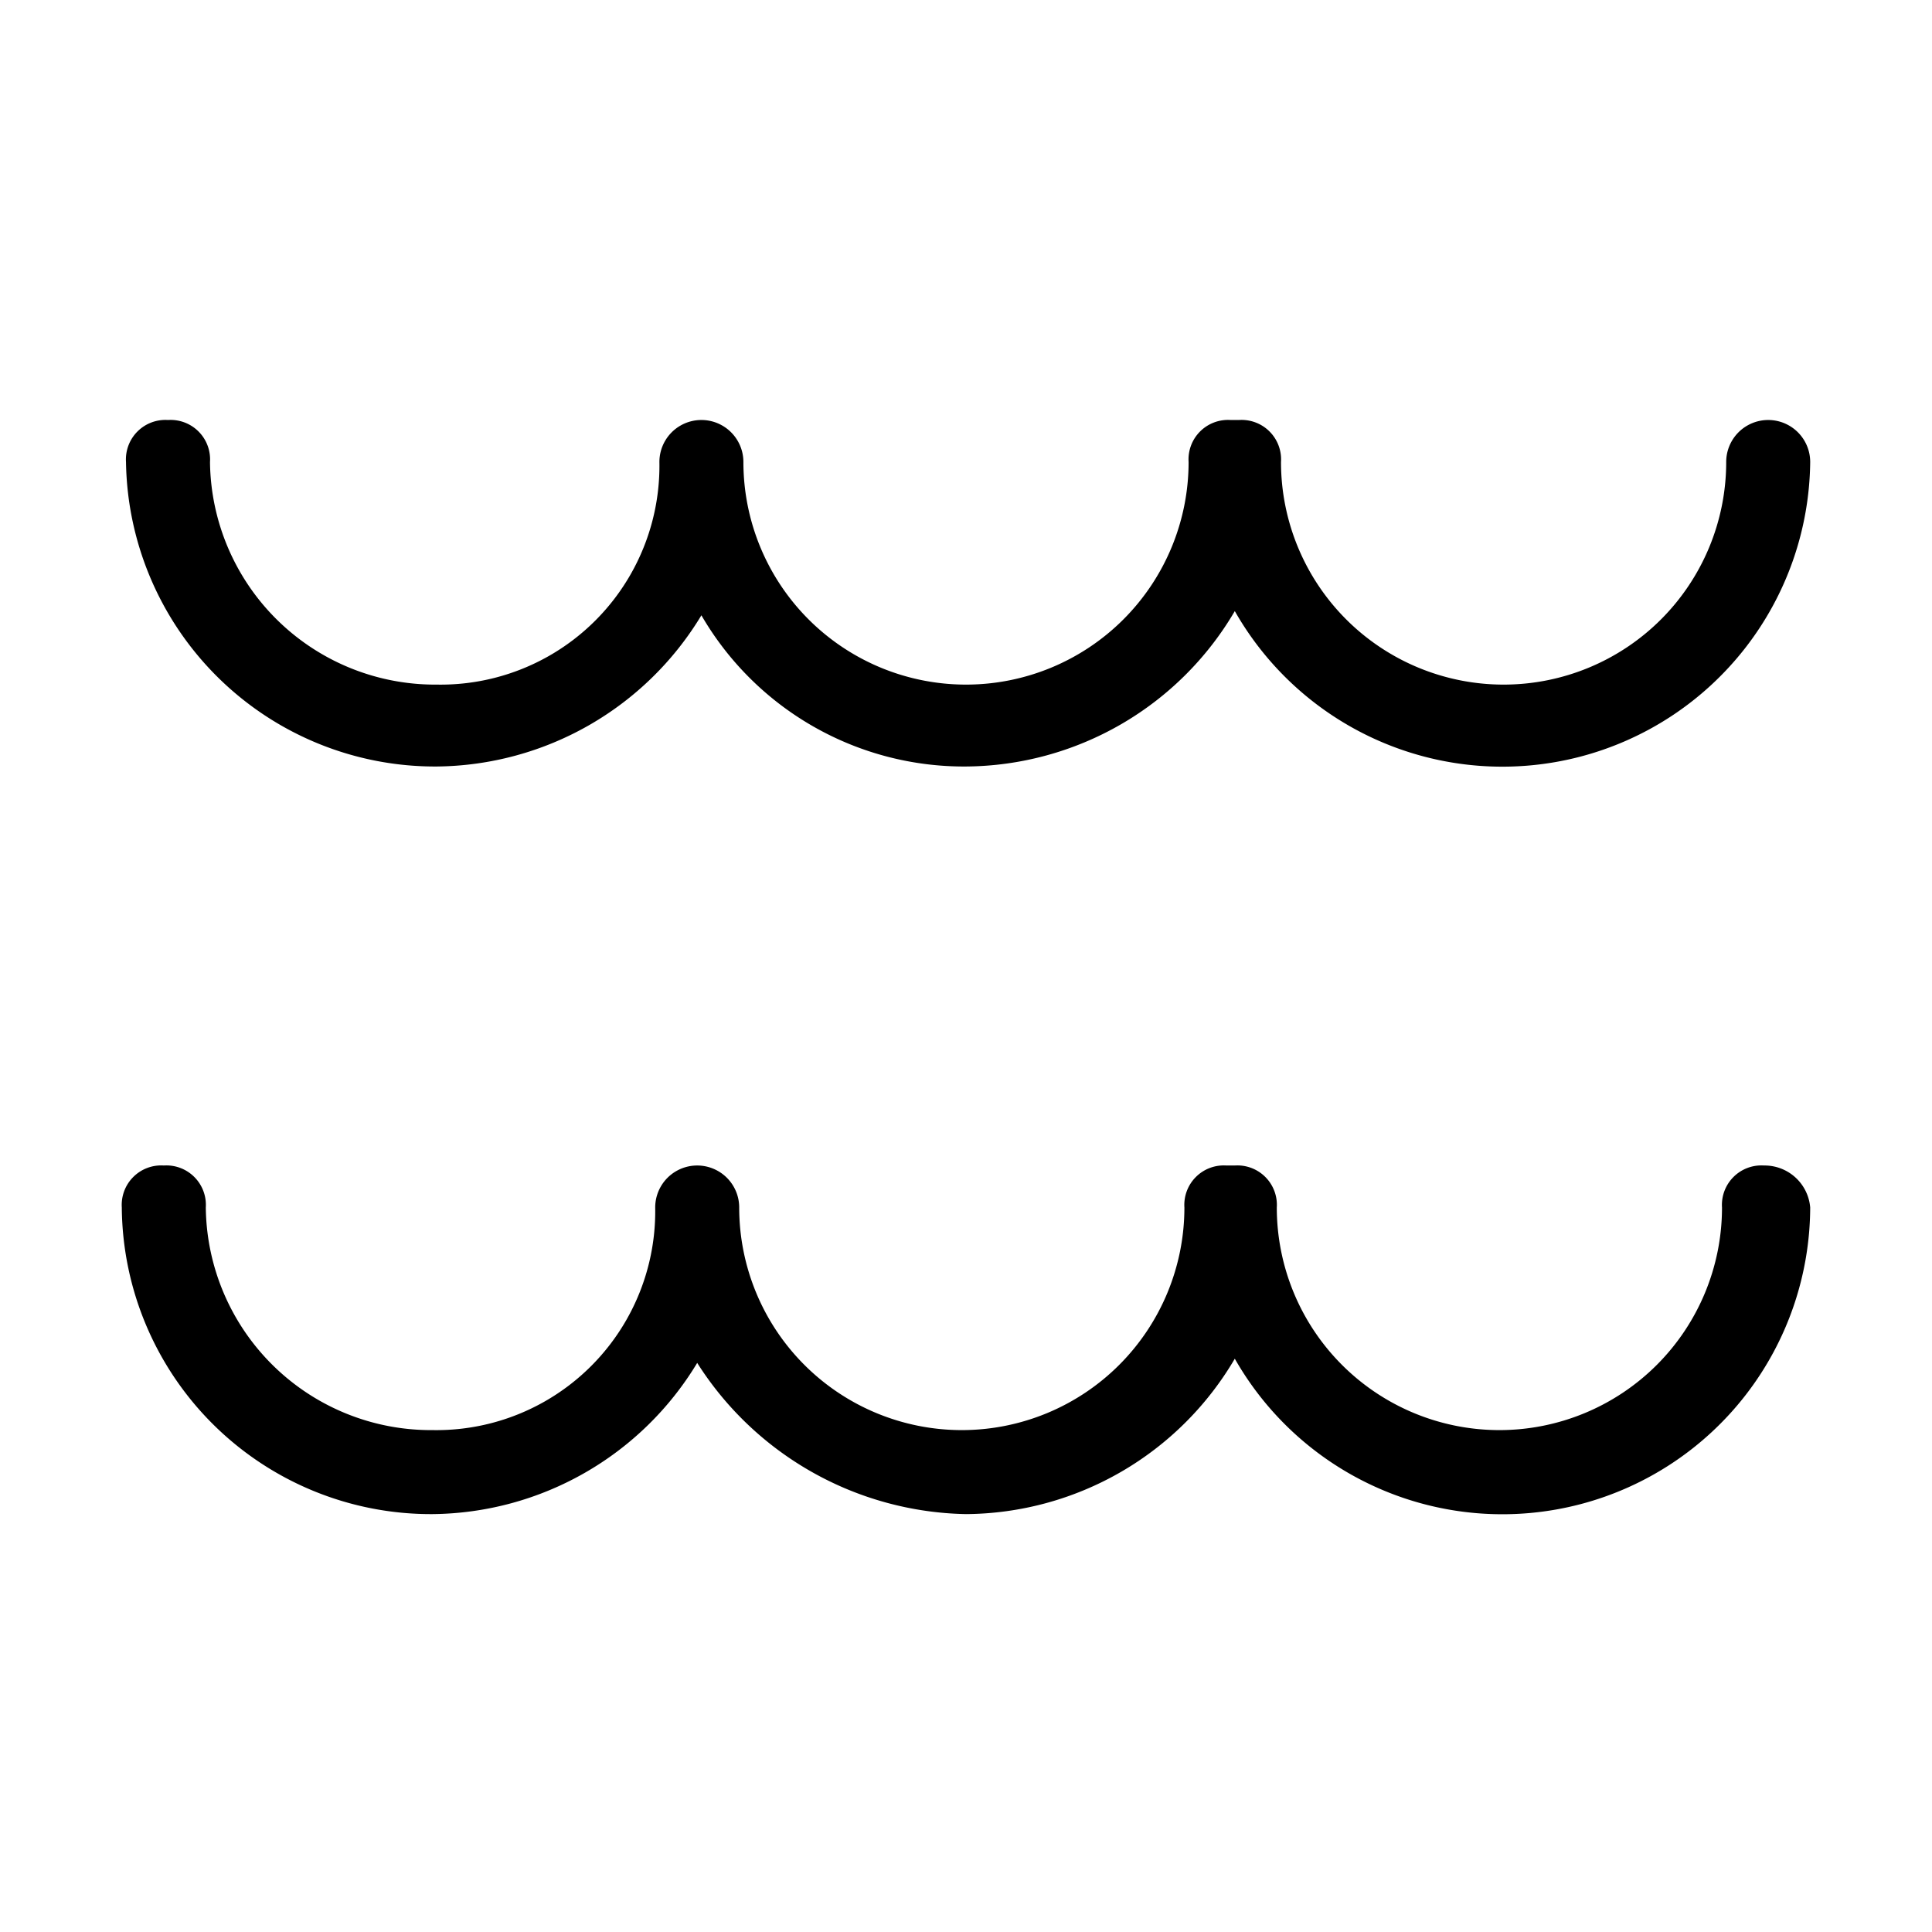<svg xmlns="http://www.w3.org/2000/svg" viewBox="0 0 46 46">
    <title>Aquarius by Mooms from the Noun Project</title>
    <path d="M10.4,18.25a7.44,7.44,0,0,0,6.3-3.6,7.23,7.23,0,0,0,6.3,3.6,7.48,7.48,0,0,0,6.4-3.7A7.33,7.33,0,0,0,43.1,11a1,1,0,1,0-2,0,5.3,5.3,0,0,1-10.6,0,.94.94,0,0,0-1-1h-.2a.94.94,0,0,0-1,1,5.3,5.3,0,1,1-10.6,0,1,1,0,0,0-2,0,5.21,5.21,0,0,1-5.3,5.3A5.36,5.36,0,0,1,5,11a.94.94,0,0,0-1-1,.94.94,0,0,0-1,1A7.36,7.36,0,0,0,10.4,18.25Z"/>
    <path d="M42,27.75a.94.94,0,0,0-1,1,5.3,5.3,0,1,1-10.6,0,.94.94,0,0,0-1-1h-.2a.94.94,0,0,0-1,1,5.3,5.3,0,0,1-10.6,0,1,1,0,0,0-2,0,5.21,5.21,0,0,1-5.3,5.3,5.36,5.36,0,0,1-5.4-5.3.94.94,0,0,0-1-1,.94.94,0,0,0-1,1,7.36,7.36,0,0,0,7.4,7.3,7.44,7.44,0,0,0,6.3-3.6,7.75,7.75,0,0,0,6.4,3.6,7.48,7.48,0,0,0,6.4-3.7,7.33,7.33,0,0,0,13.7-3.6A1.09,1.09,0,0,0,42,27.75Z"/>
</svg>